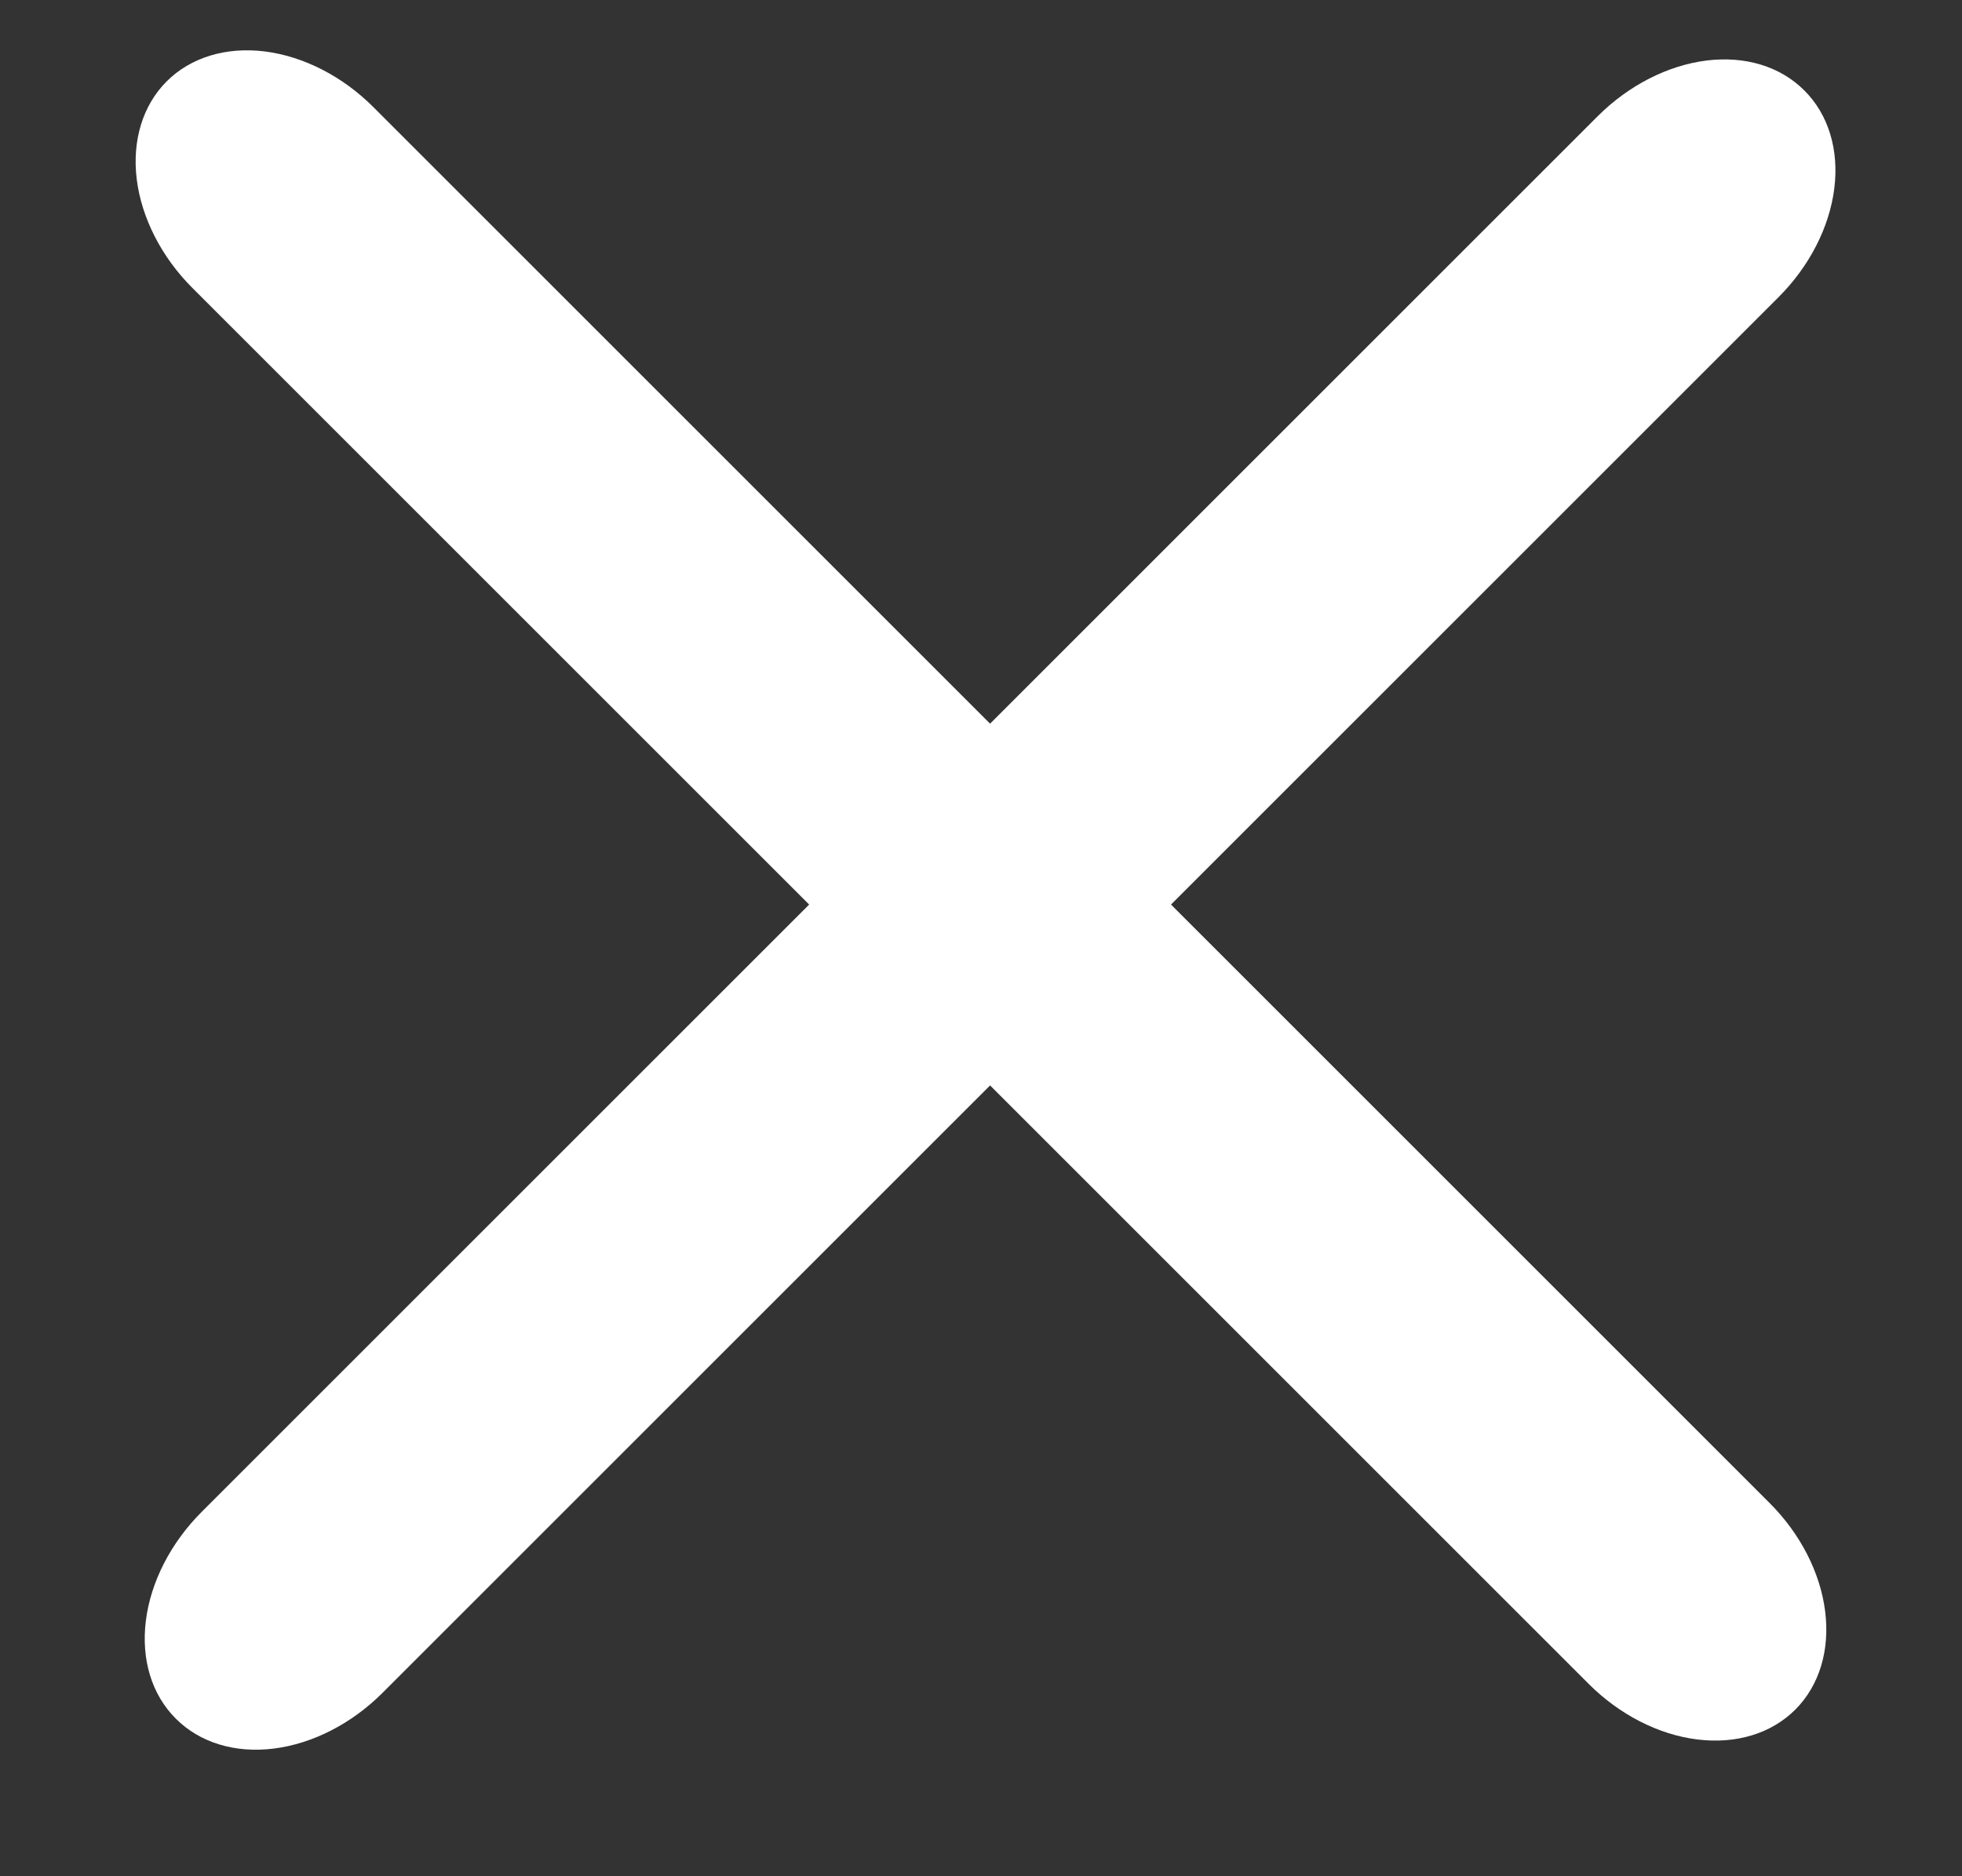 <svg width="23" height="22" viewBox="0 0 23 22" fill="none" xmlns="http://www.w3.org/2000/svg">
<rect x="0" y="0" width="23" height="22" fill="#333333" stroke="none"/>
<path fill-rule="evenodd" clip-rule="evenodd" d="M2.061 20.152C1.779 19.871 1.653 19.458 1.71 19.003C1.767 18.548 2.002 18.09 2.364 17.728L18.728 1.364C19.09 1.002 19.549 0.767 20.003 0.71C20.458 0.653 20.871 0.779 21.152 1.061C21.434 1.342 21.56 1.755 21.503 2.21C21.446 2.665 21.211 3.123 20.849 3.485L4.485 19.849C4.123 20.211 3.665 20.446 3.21 20.503C2.755 20.56 2.342 20.434 2.061 20.152Z" fill="#fff"/>
<path fill-rule="evenodd" clip-rule="evenodd" d="M1.954 0.954C2.235 0.673 2.649 0.547 3.103 0.603C3.558 0.66 4.017 0.895 4.378 1.257L20.743 17.622C21.105 17.983 21.34 18.442 21.396 18.896C21.453 19.351 21.327 19.765 21.046 20.046C20.765 20.327 20.351 20.453 19.896 20.396C19.442 20.34 18.983 20.105 18.622 19.743L2.257 3.378C1.895 3.017 1.66 2.558 1.603 2.103C1.547 1.649 1.673 1.235 1.954 0.954Z" fill="#fff"/>
</svg>
